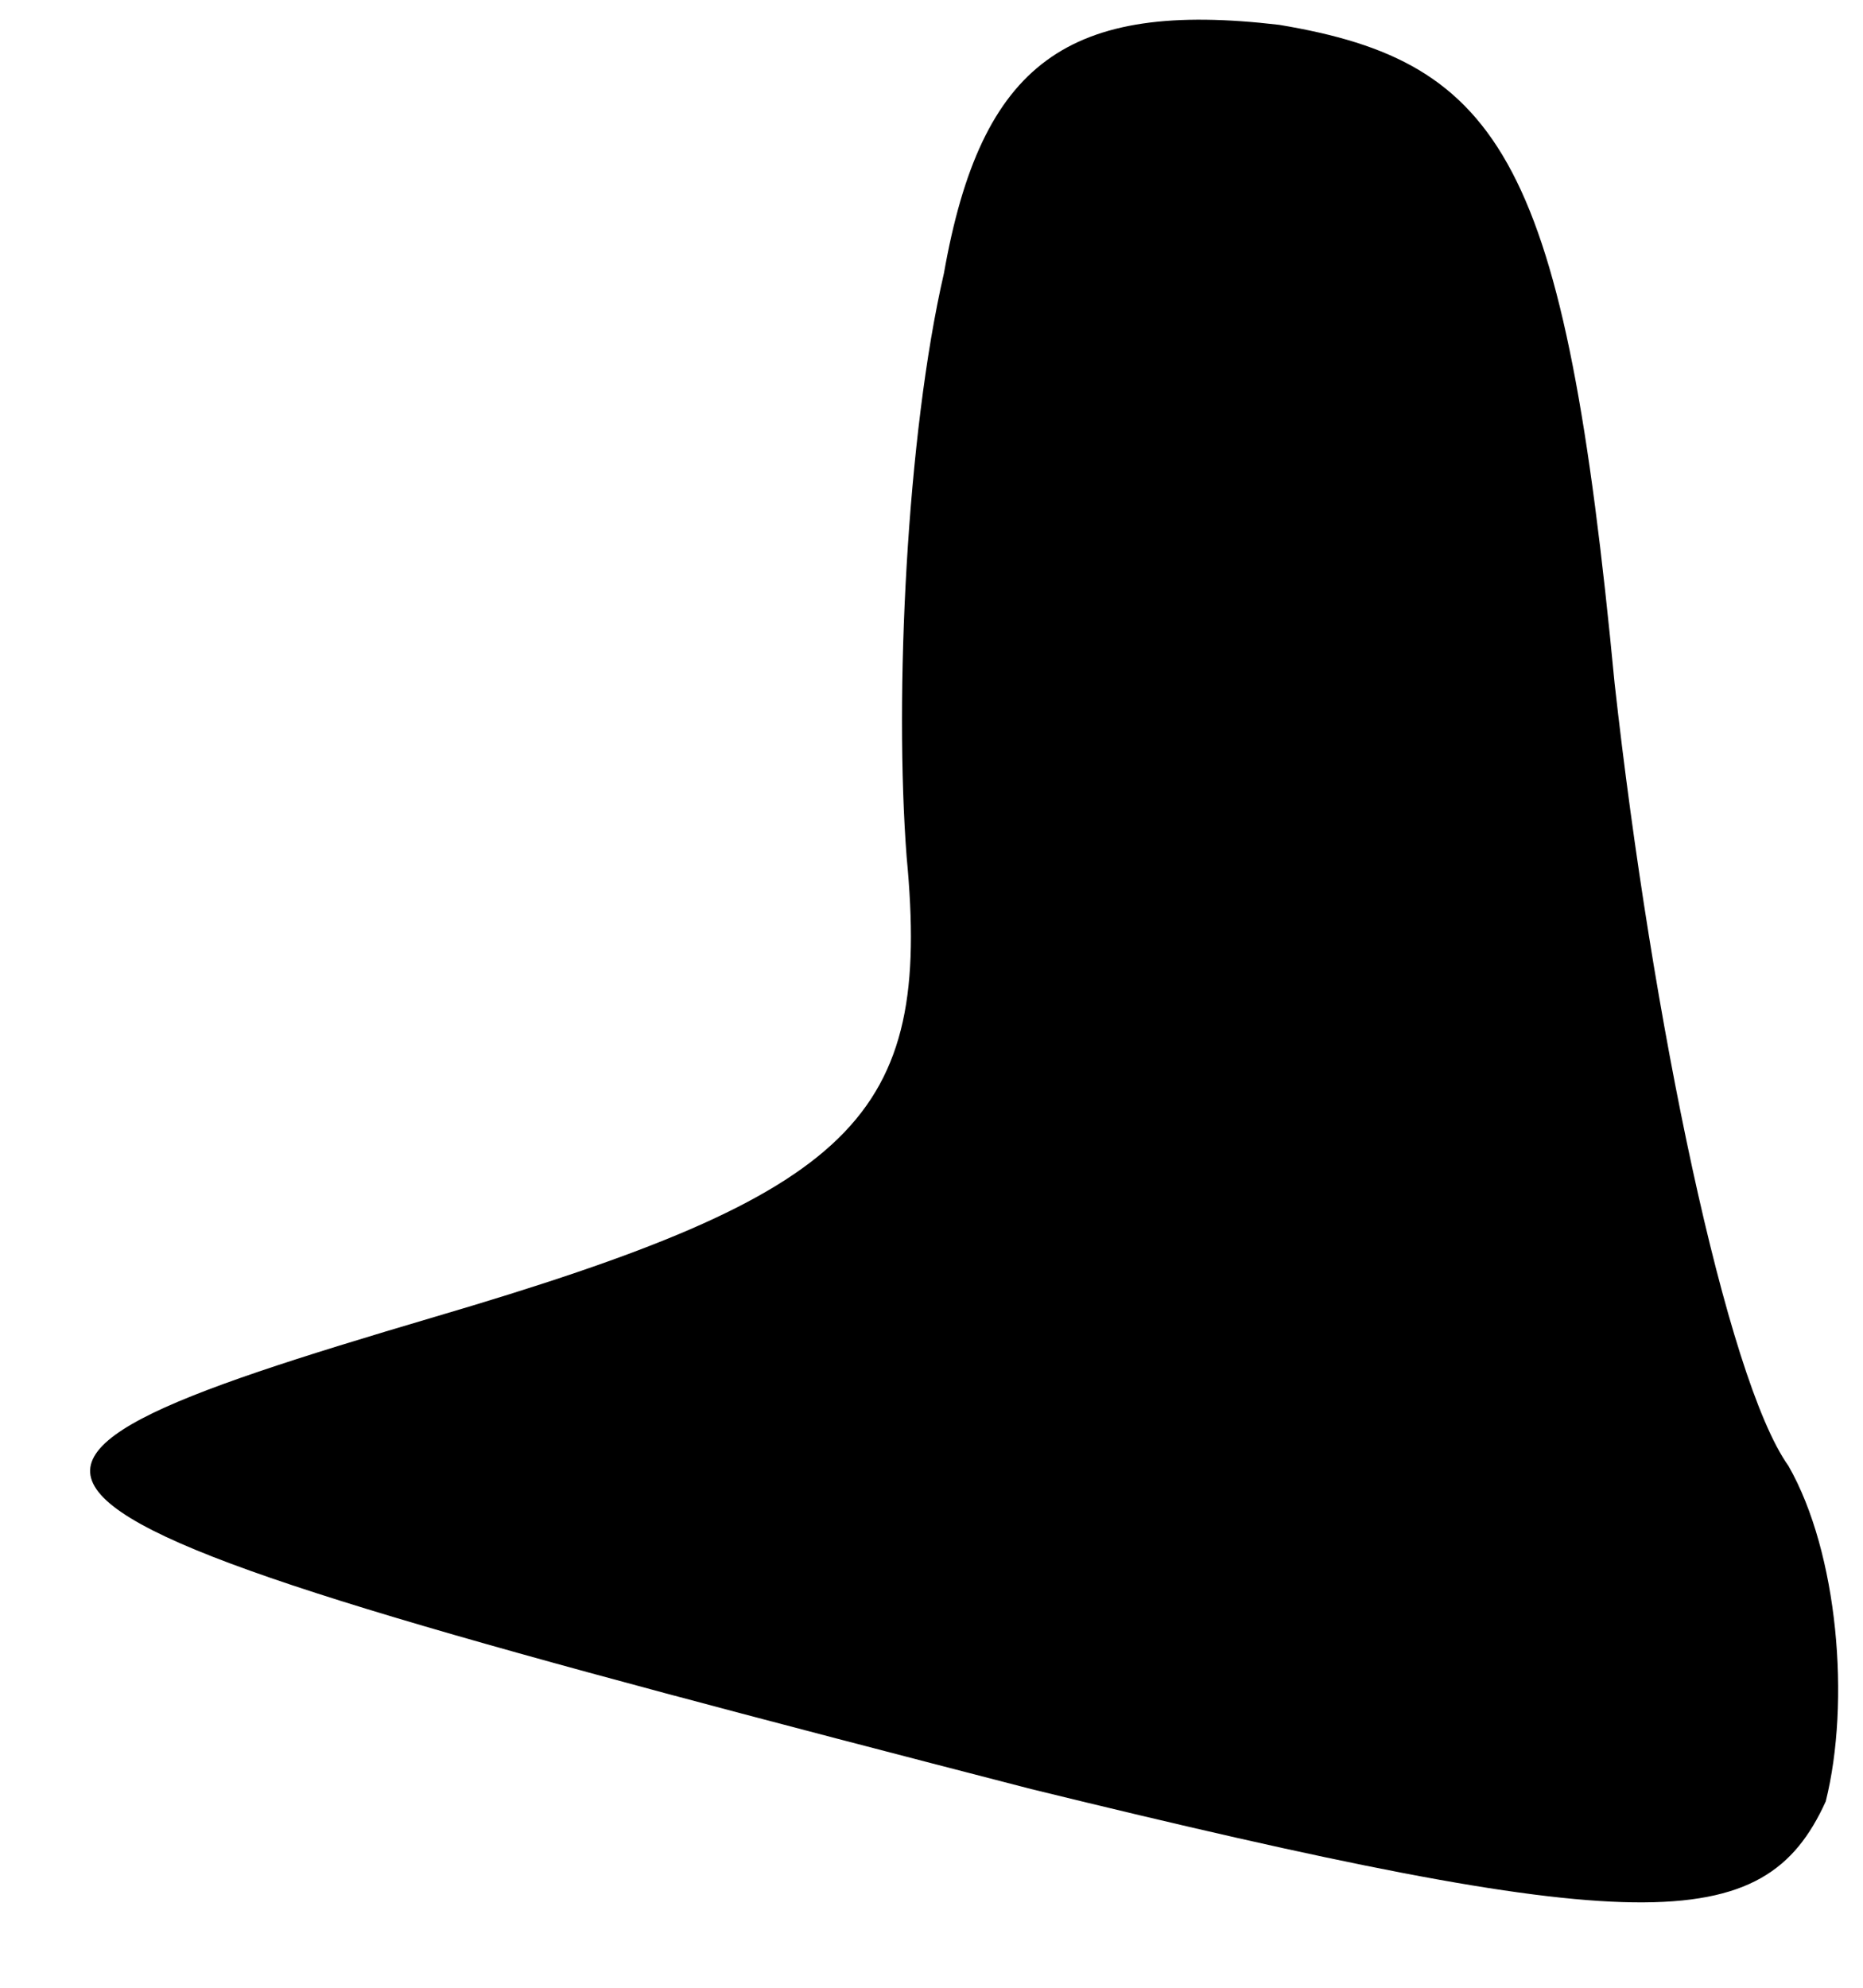 <?xml version="1.0" standalone="no"?>
<!DOCTYPE svg PUBLIC "-//W3C//DTD SVG 20010904//EN"
 "http://www.w3.org/TR/2001/REC-SVG-20010904/DTD/svg10.dtd">
<svg version="1.0" xmlns="http://www.w3.org/2000/svg"
 width="15pt" height="16pt" viewBox="0 0 15 16"
 preserveAspectRatio="xMidYMid meet">
<g transform="translate(0,16) scale(0.1,-0.1)"
fill="#000000" stroke="none">
<path fill="#000000" stroke="none" d="M76 138 c-3 -13 -4 -34 -3 -47 2 -21
-4 -27 -38 -37 -44 -13 -41 -15 48 -38 49 -12 59 -12 64 -1 2 8 1 20 -3 27 -5
7 -11 36 -14 63 -4 42 -9 50 -27 53 -17 2 -24 -3 -27 -20z"/>
</g>
</svg>
